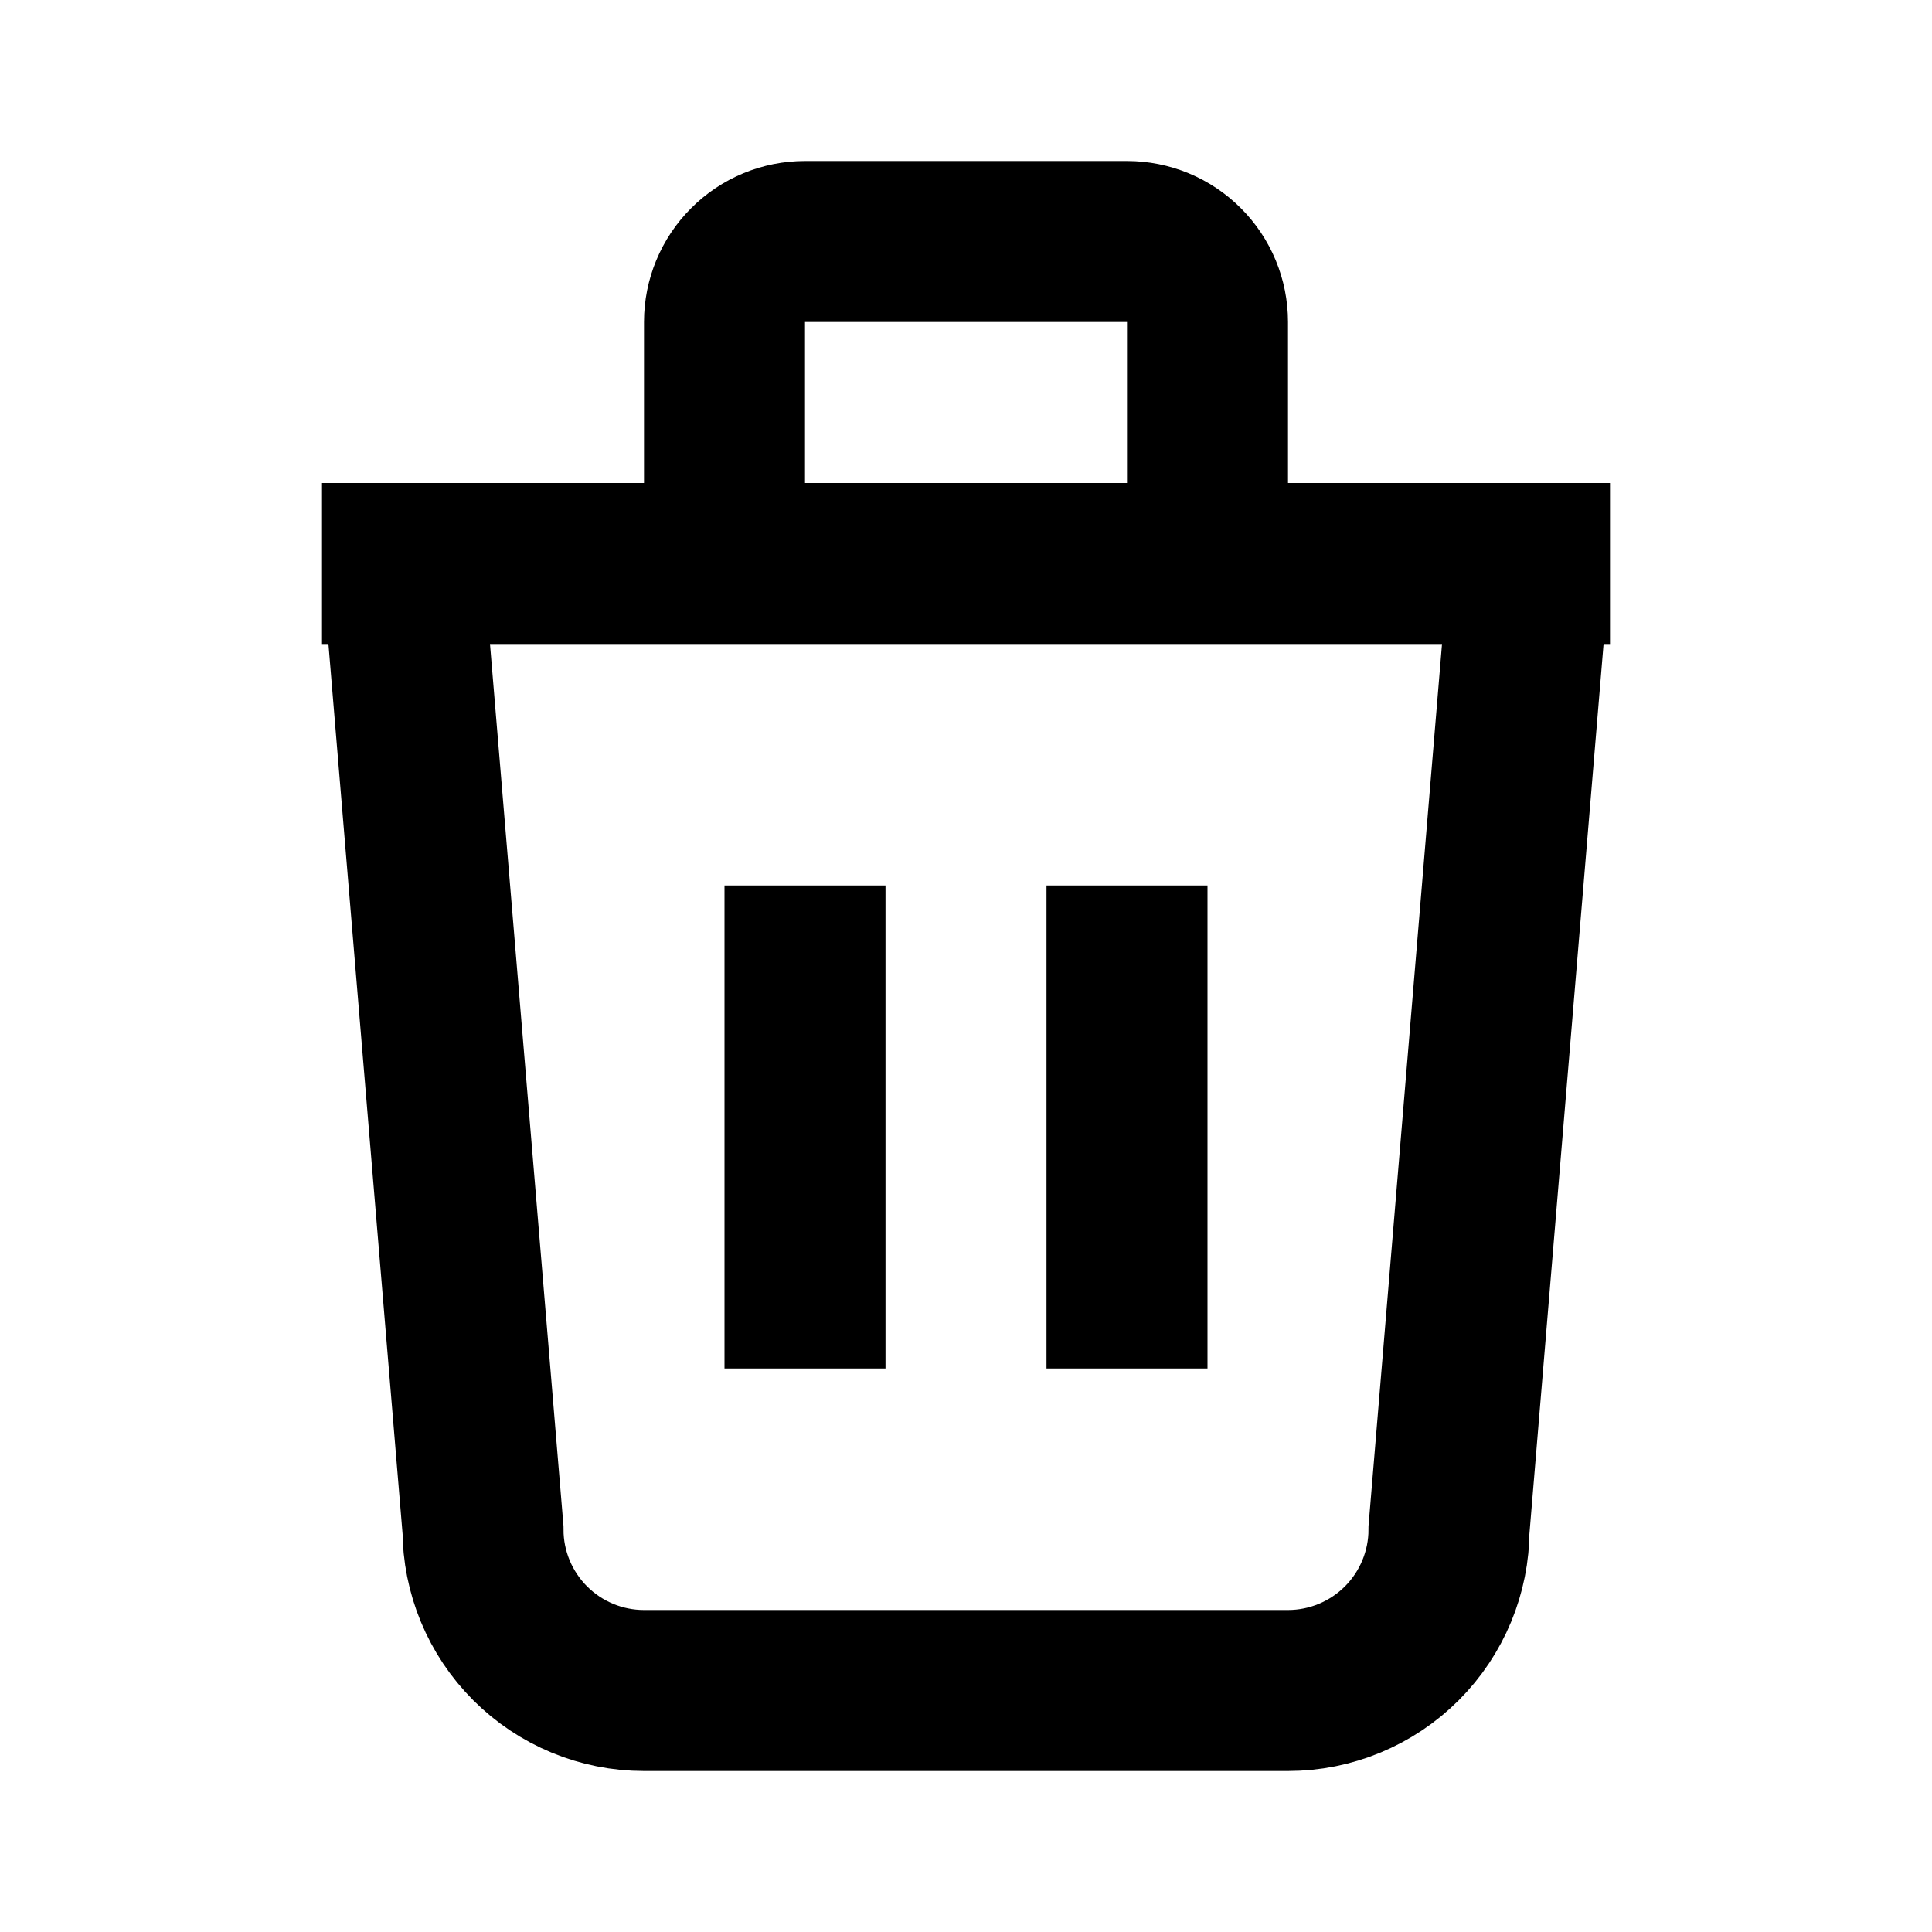 <?xml version="1.0" encoding="UTF-8" standalone="no"?><svg xmlns:android="http://schemas.android.com/apk/res/android" height="24" width="24" xmlns="http://www.w3.org/2000/svg">
  <path android:strokeAlpha="0.6" android:strokeLineCap="round" android:strokeLineJoin="round" d="M4,7H20M10,11V17M14,11V17M5,7L6,19C6,19.53 6.211,20.039 6.586,20.414C6.961,20.789 7.47,21 8,21H16C16.53,21 17.039,20.789 17.414,20.414C17.789,20.039 18,19.53 18,19L19,7M9,7V4C9,3.735 9.105,3.48 9.293,3.293C9.48,3.105 9.735,3 10,3H14C14.265,3 14.52,3.105 14.707,3.293C14.895,3.48 15,3.735 15,4V7" fill="#000000" fill-opacity="0.0" stroke="#000000" stroke-width="2"/>
</svg>
